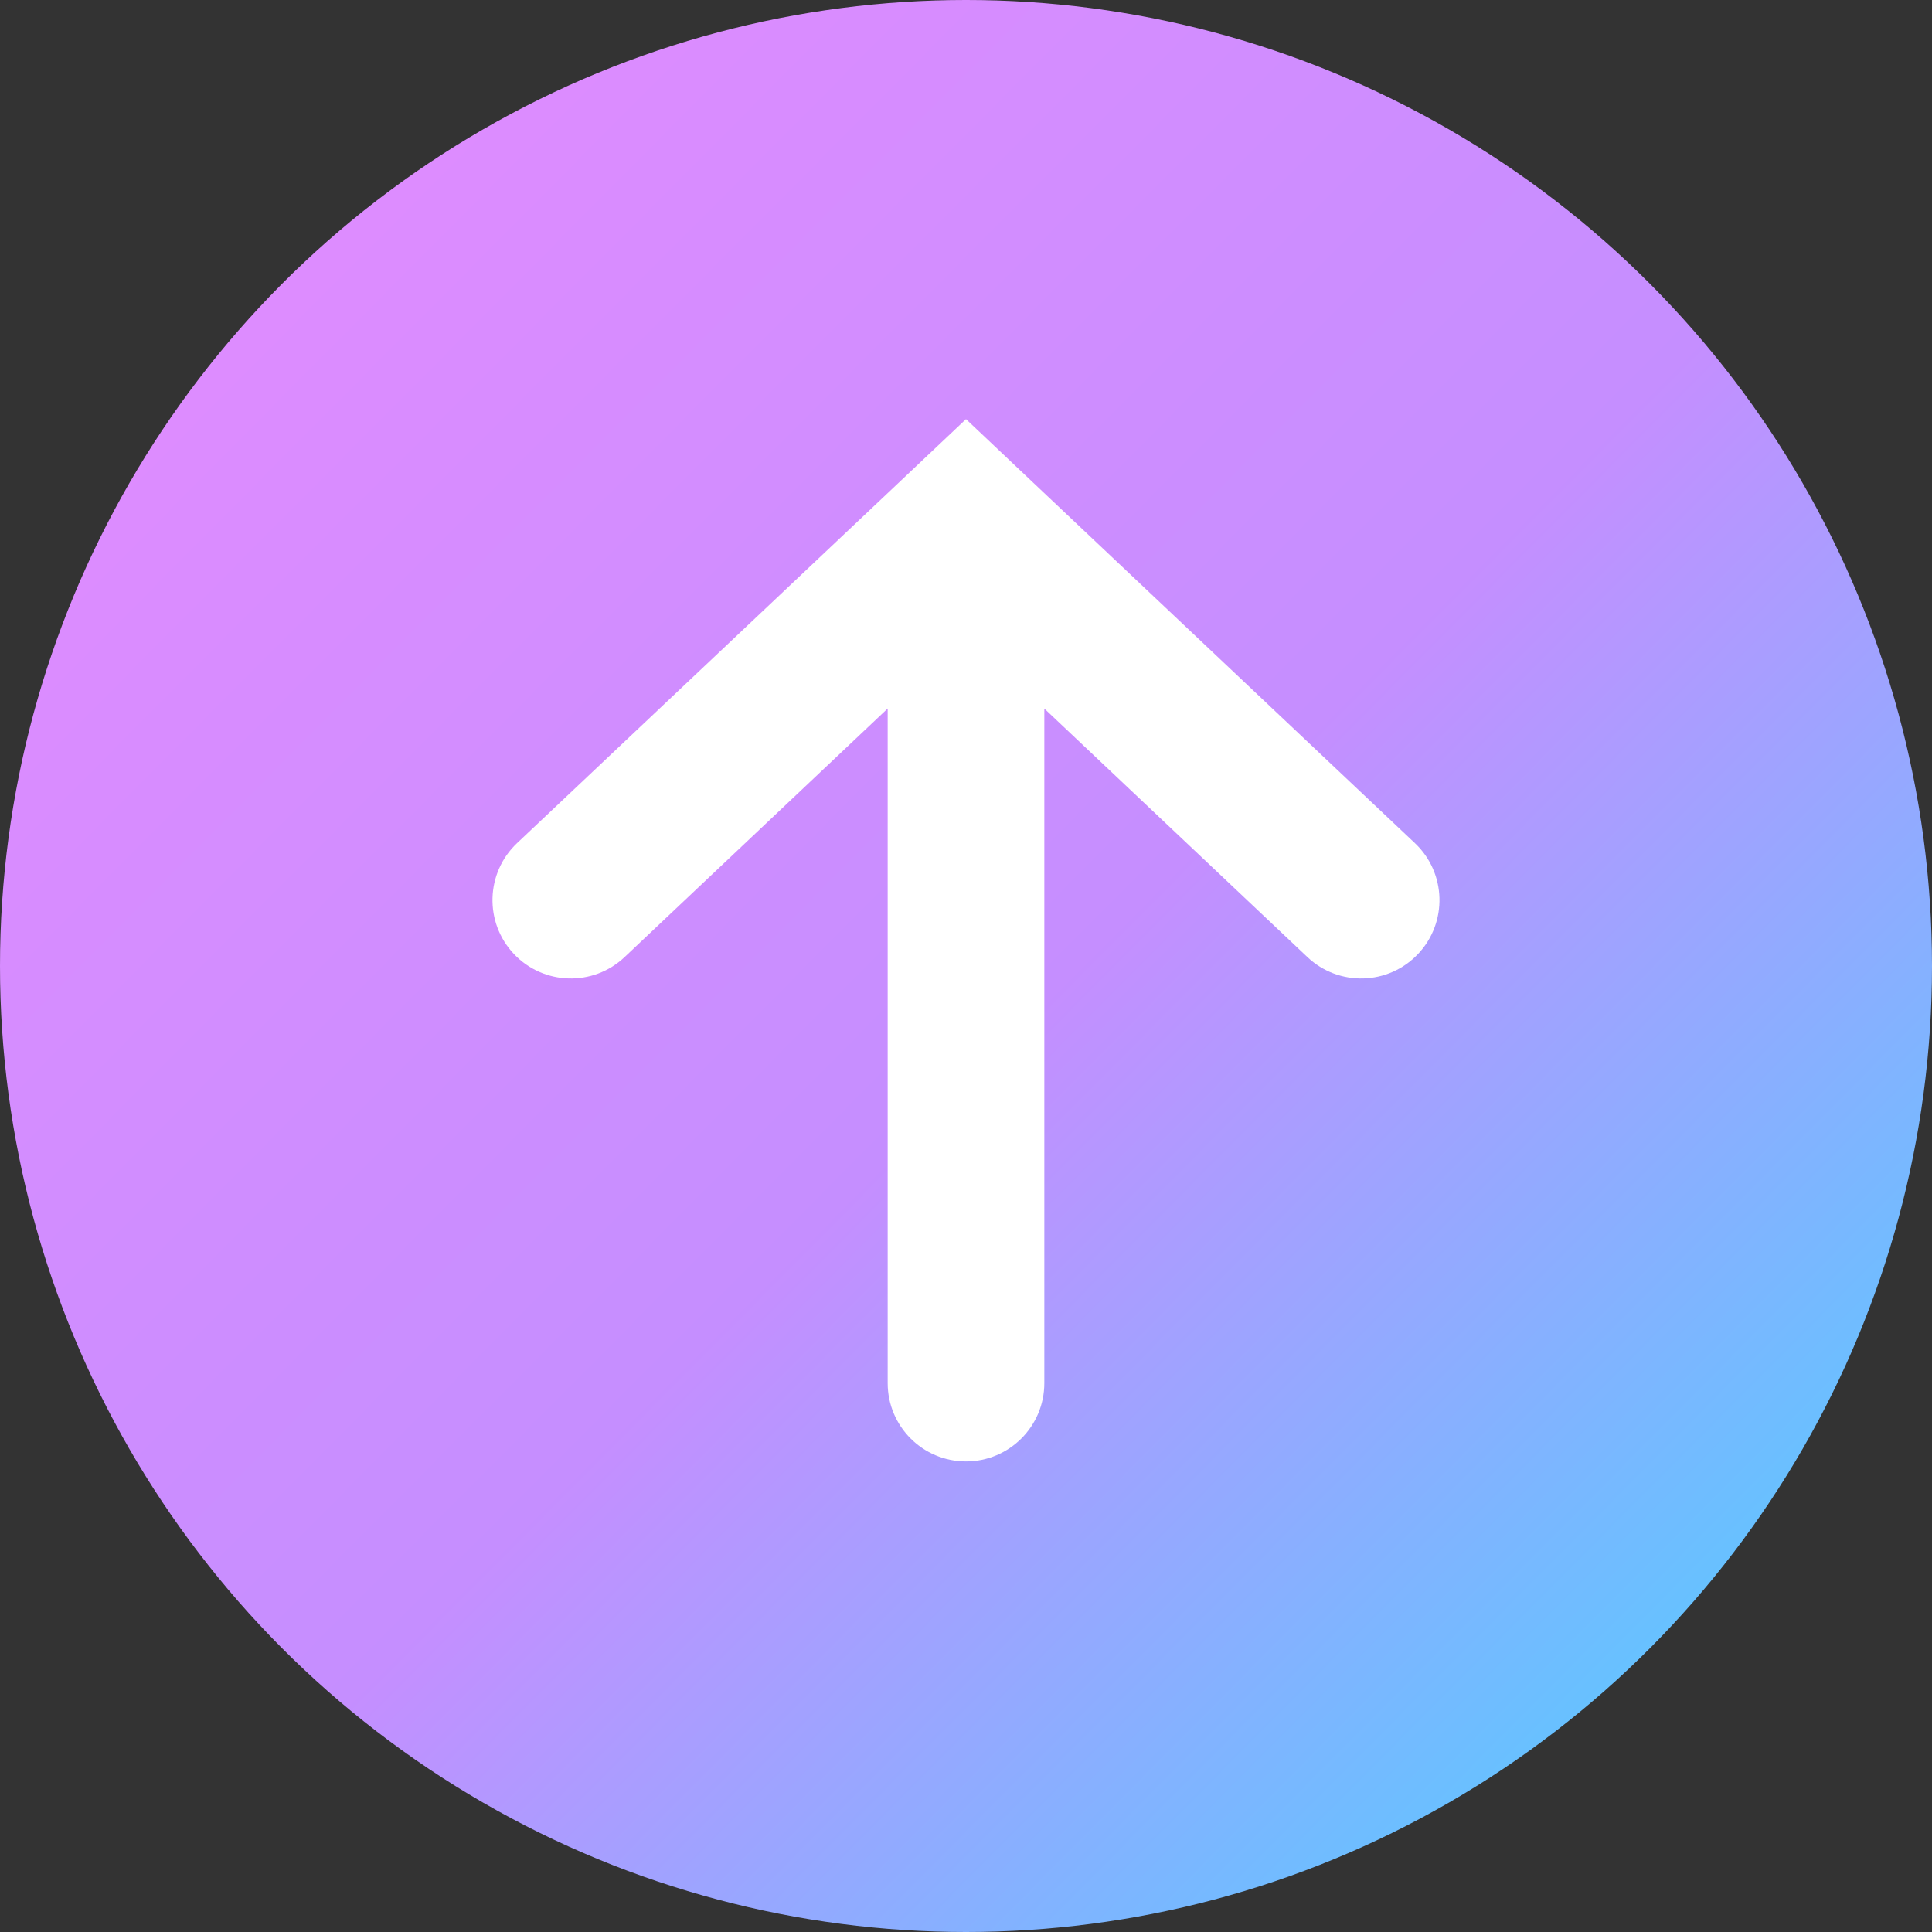 <svg width="37" height="37" viewBox="0 0 37 37" fill="none" xmlns="http://www.w3.org/2000/svg">
<rect x="0" y="0" width="37" height="37" fill="#333333" stroke="none"/>
<circle cx="18.5" cy="18.5" r="18.5" fill="url(#paint0_linear_399_2057)"/>
<path d="M19.529 9L27.098 16.148C27.7 16.717 27.727 17.666 27.158 18.269C26.589 18.871 25.64 18.898 25.038 18.329L20 13.57V26.488C20 27.317 19.328 27.988 18.5 27.988C17.672 27.988 17 27.317 17 26.488V13.569L11.962 18.329C11.36 18.898 10.41 18.871 9.841 18.269C9.272 17.666 9.3 16.717 9.901 16.148L17.47 9L18.5 8.027L19.529 9Z" fill="white"/>
<defs>
<linearGradient id="paint0_linear_399_2057" x1="0.264" y1="0.529" x2="37" y2="37" gradientUnits="userSpaceOnUse">
<stop stop-color="#E68BFF"/>
<stop offset="0.524" stop-color="#C58EFF"/>
<stop offset="1" stop-color="#3DD8FF"/>
</linearGradient>
</defs>
</svg>
